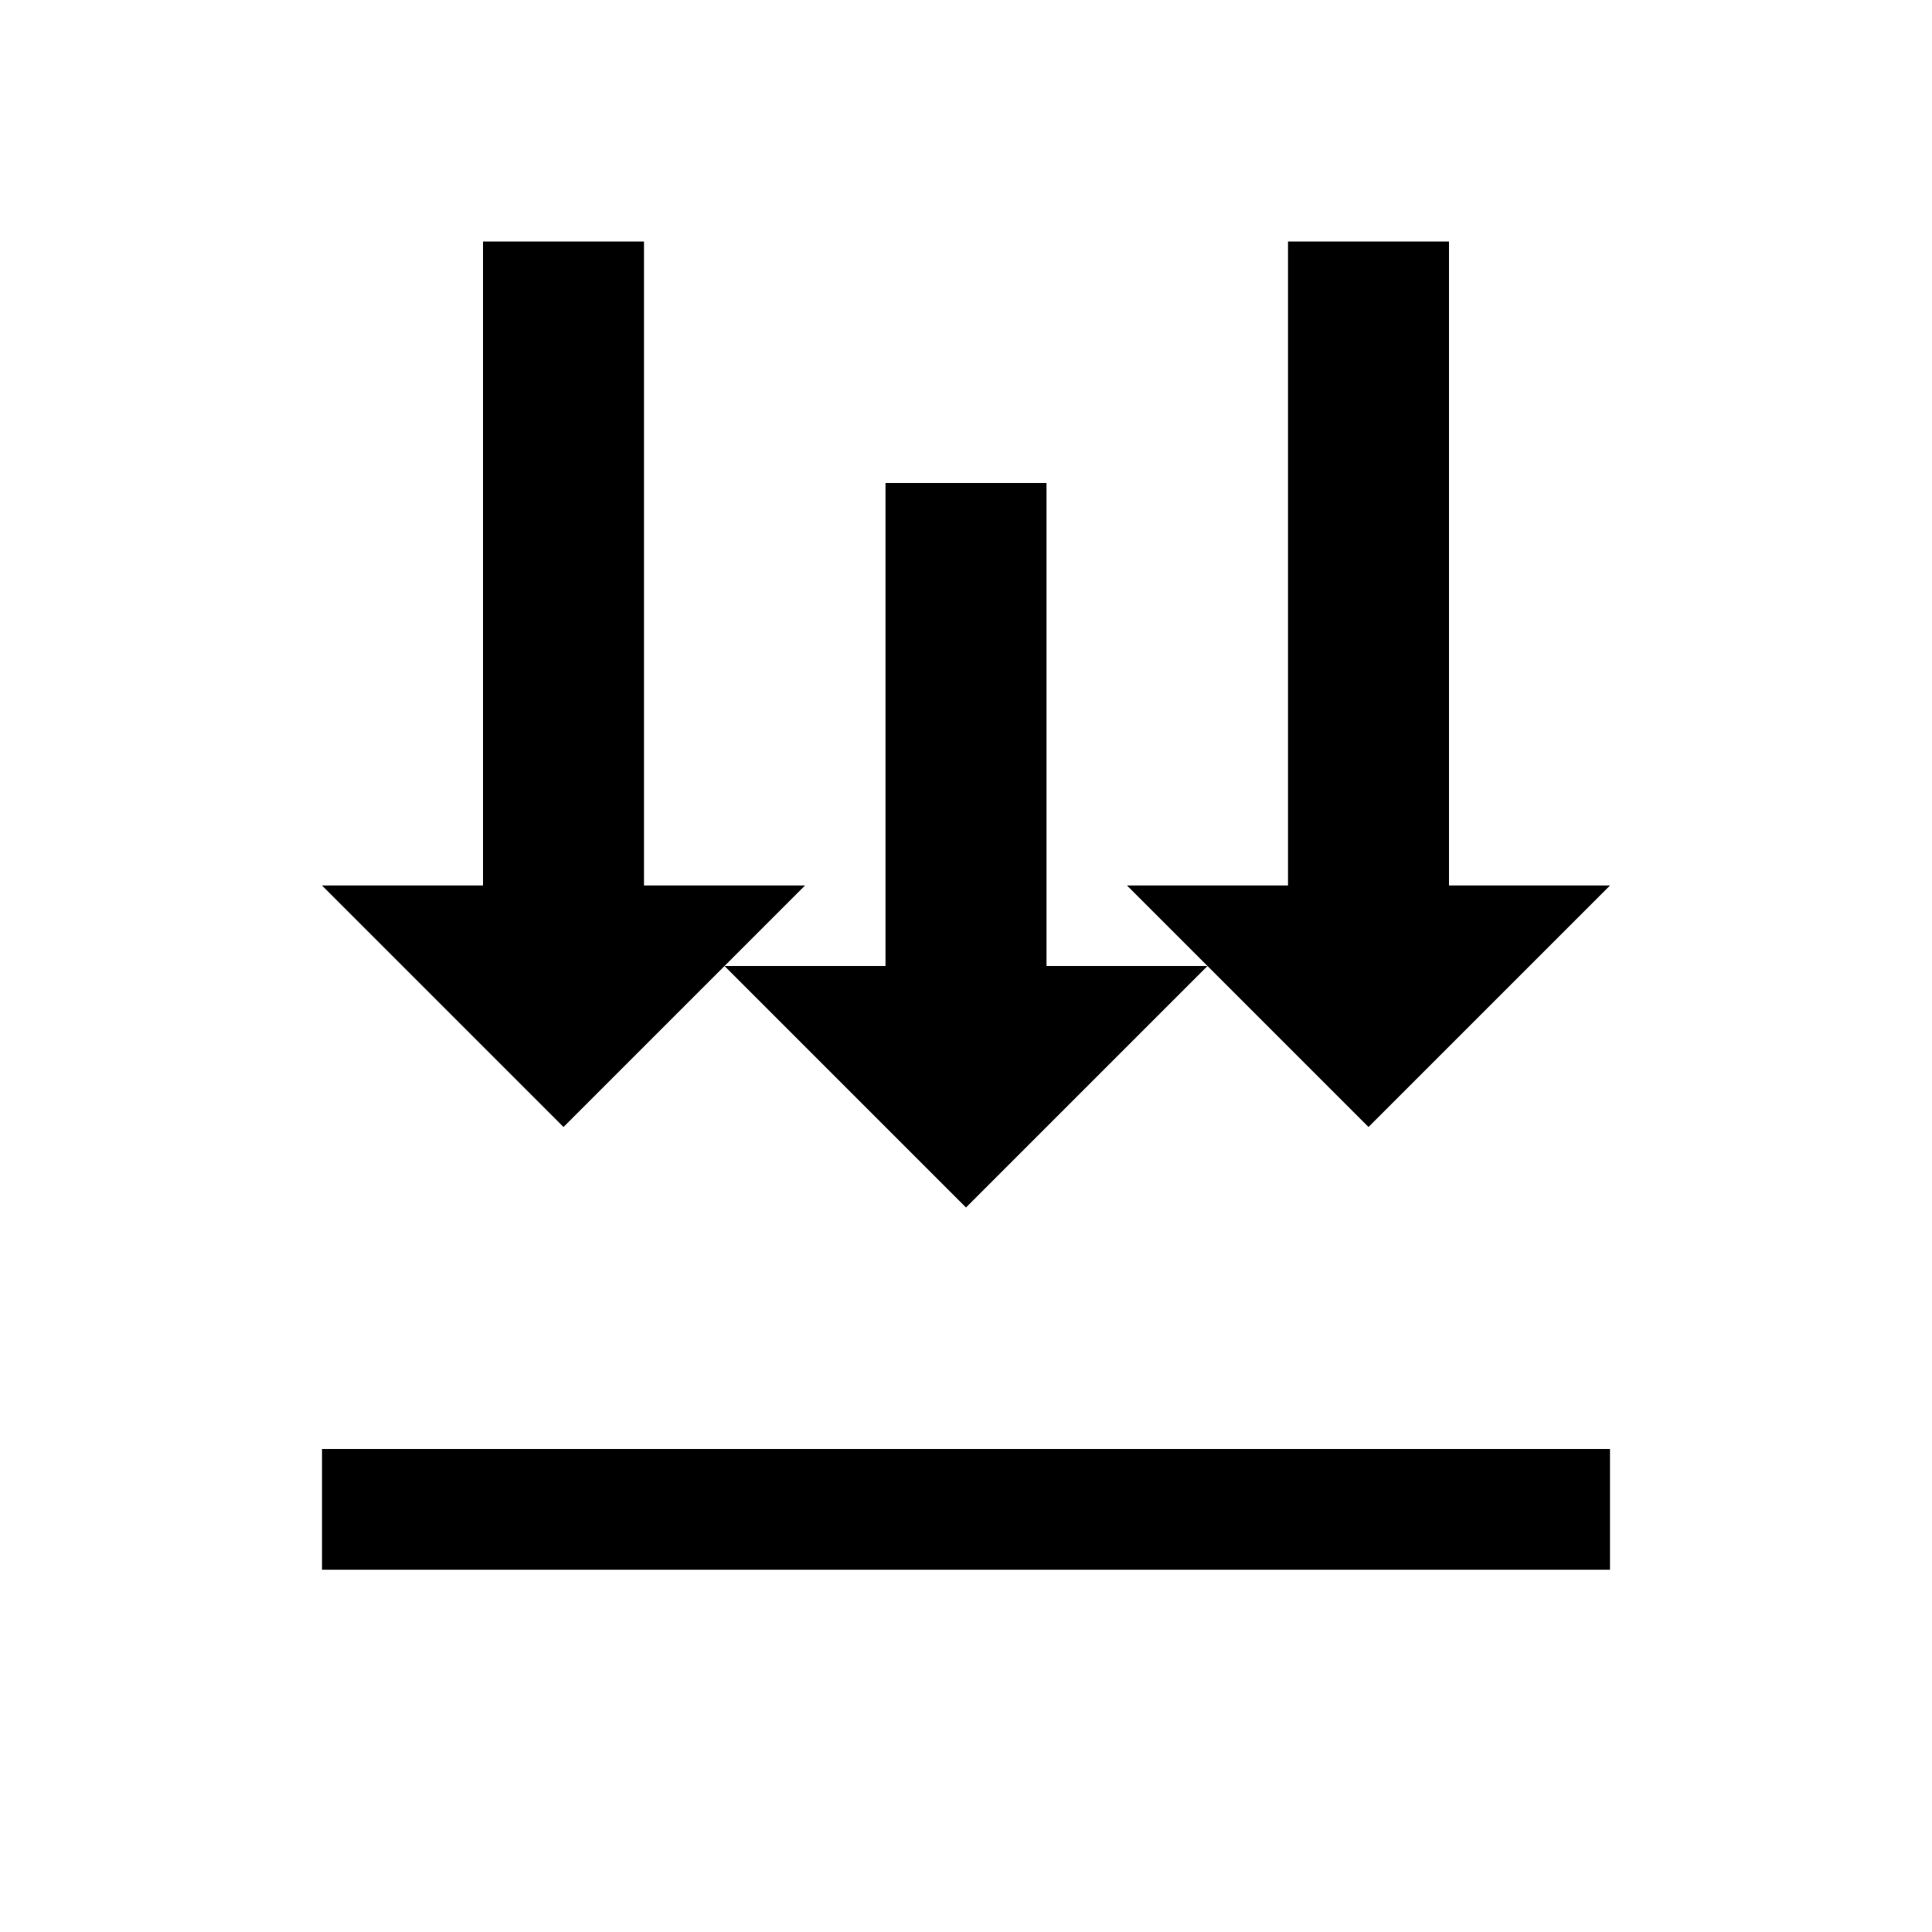 <svg xmlns="http://www.w3.org/2000/svg" viewBox="0 0 24 24" width="24" height="24" role="img" aria-label="fetch staggered arrows thin tray">
  <title>Fetch (retrieve multiple items)</title>
  <!-- ultra-thin tray -->
  <rect x="4" y="18" width="16" height="1.5" fill="#000000"/>
  <!-- left arrow (taller) -->
  <path fill="#000000" d="M6 3v8H4l3 3 3-3H8V3H6z"/>
  <!-- center arrow (shorter) -->
  <path fill="#000000" d="M11 6v6H9l3 3 3-3h-2V6h-2z"/>
  <!-- right arrow (taller) -->
  <path fill="#000000" d="M16 3v8h-2l3 3 3-3h-2V3h-2z"/>
</svg>
